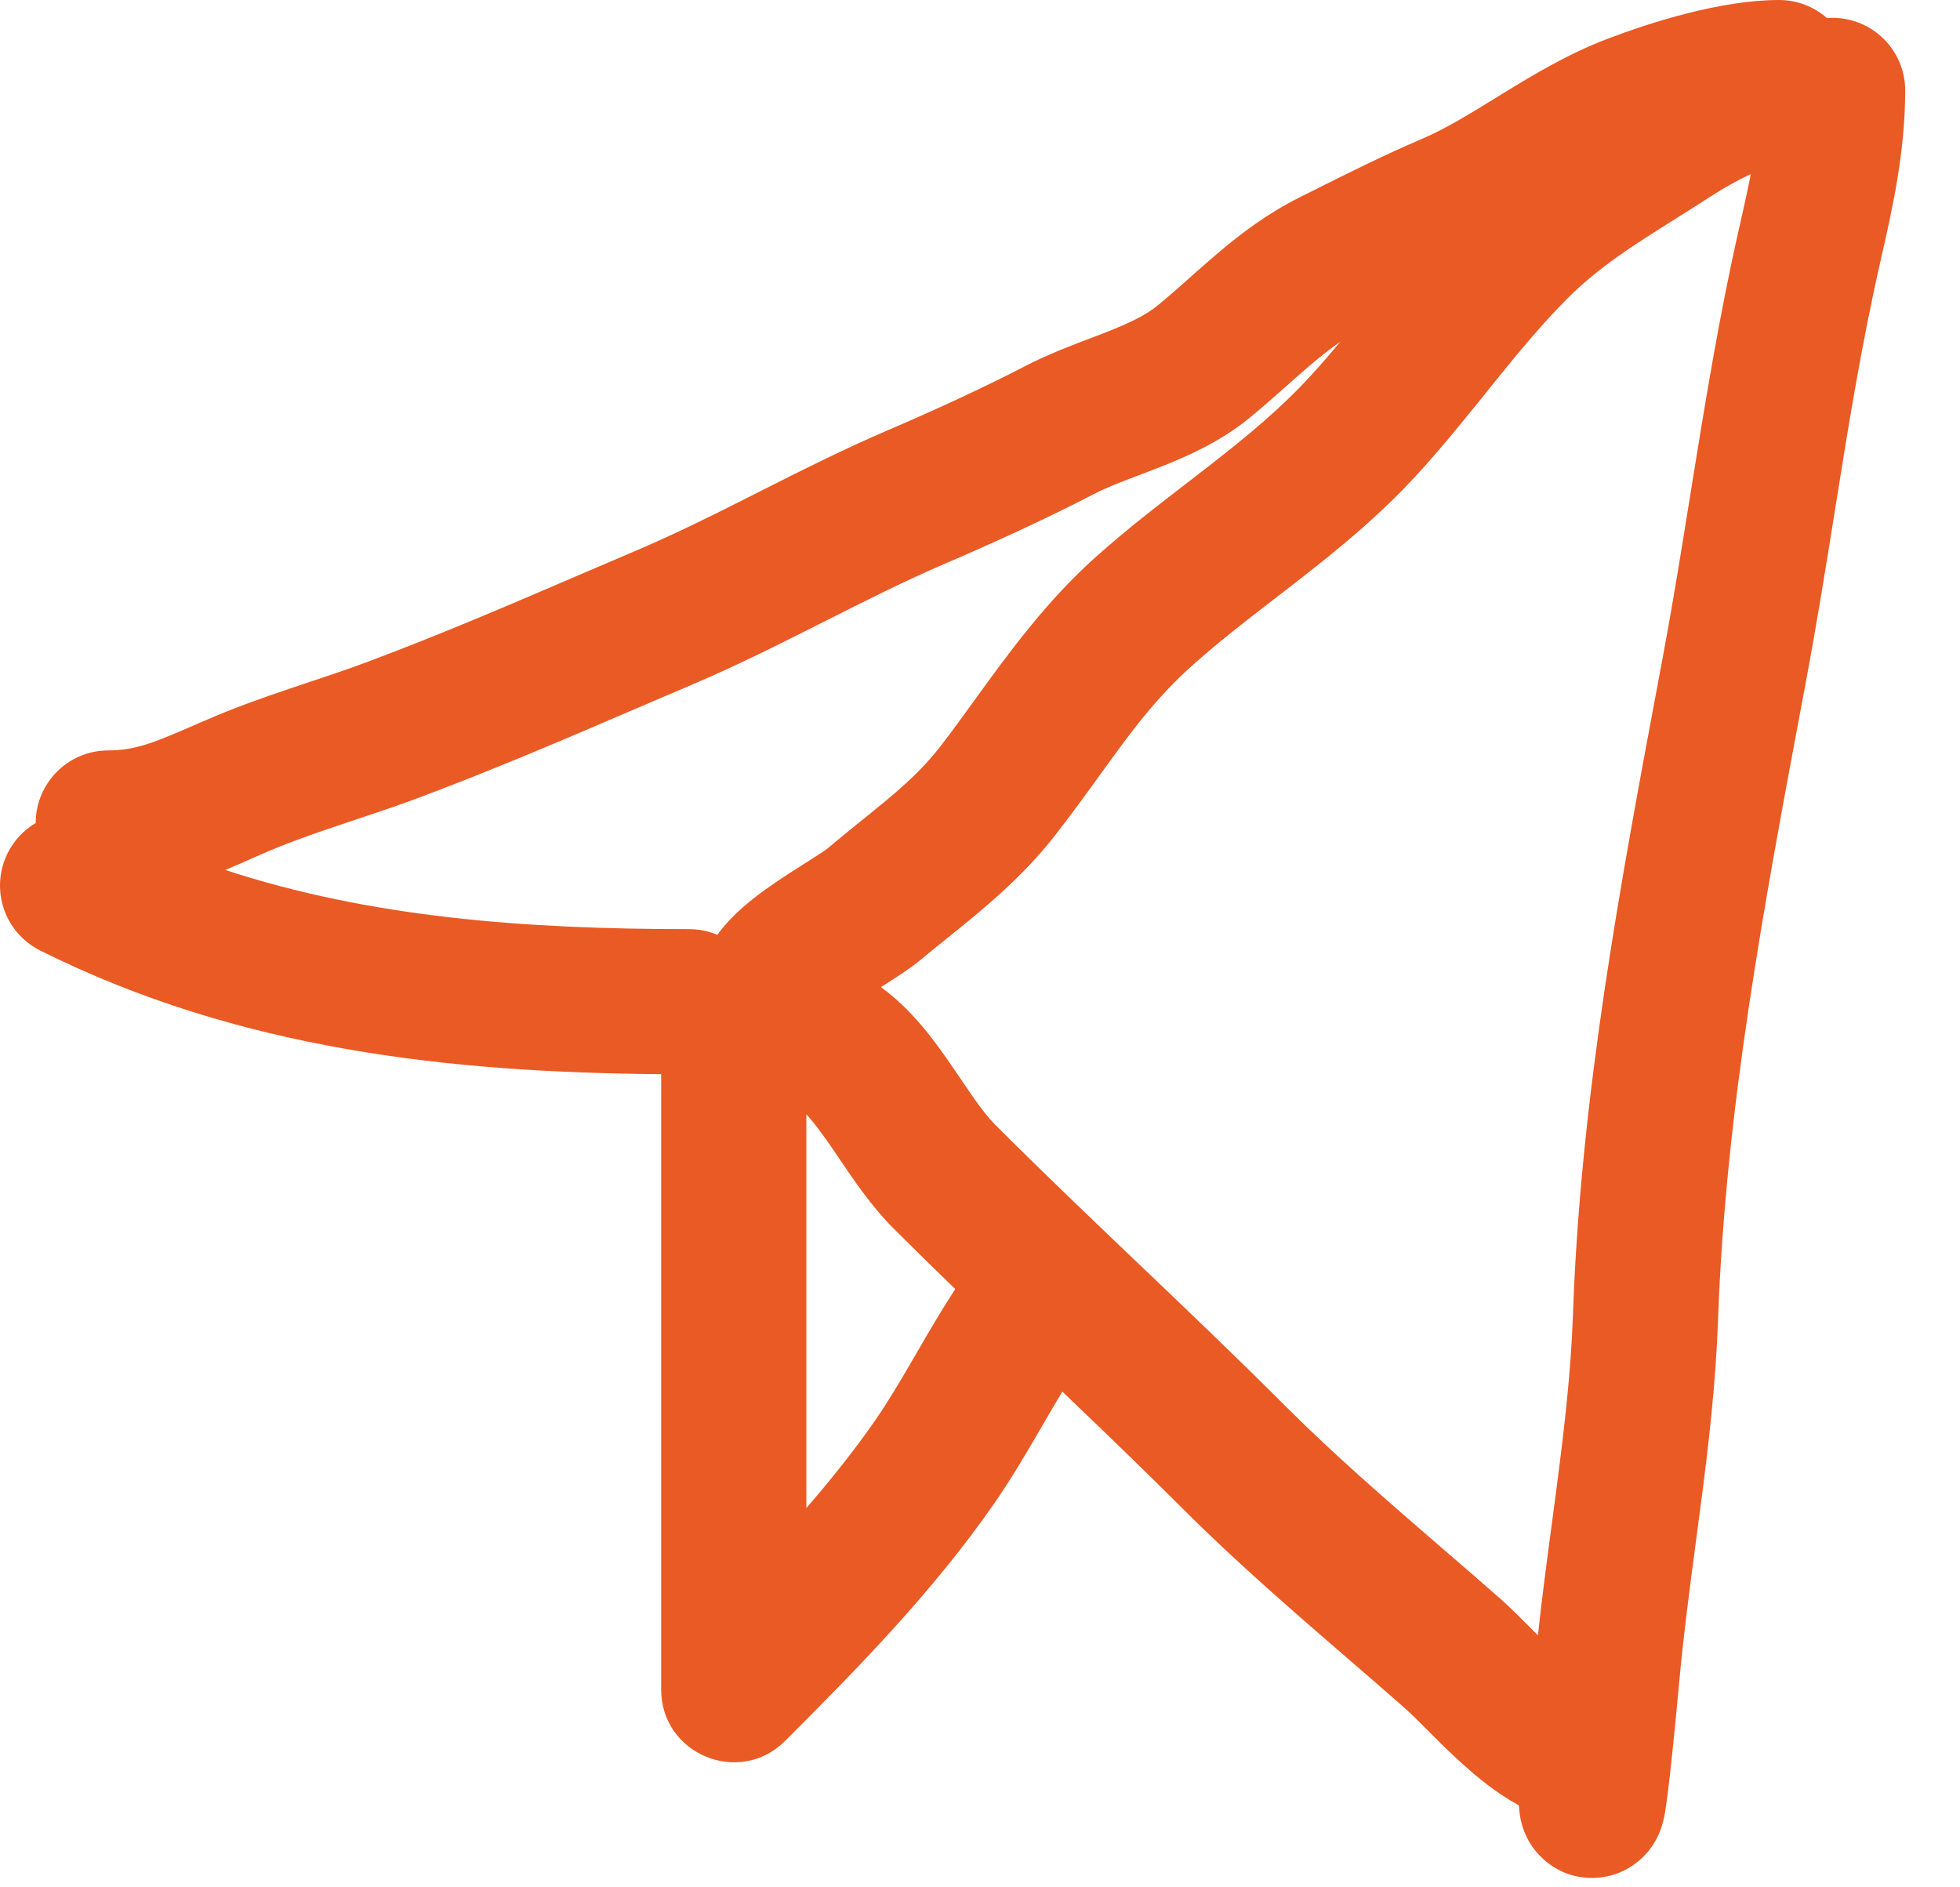<svg width="27" height="26" viewBox="0 0 27 26" fill="none" xmlns="http://www.w3.org/2000/svg">
    <path fill-rule="evenodd" clip-rule="evenodd"
        d="M24.118 2.398C23.93 2.487 23.751 2.586 23.574 2.701C23.394 2.817 23.225 2.924 23.065 3.024C22.483 3.391 22.024 3.68 21.59 4.114C21.252 4.452 20.939 4.829 20.602 5.246C20.559 5.3 20.516 5.354 20.472 5.409C20.18 5.77 19.866 6.161 19.529 6.529C19.012 7.095 18.453 7.552 17.928 7.962C17.802 8.06 17.68 8.154 17.561 8.246C17.163 8.553 16.795 8.837 16.434 9.159C15.915 9.621 15.578 10.087 15.165 10.658C14.978 10.917 14.776 11.197 14.534 11.508C14.073 12.101 13.506 12.556 13.03 12.939C12.906 13.039 12.787 13.134 12.679 13.225C12.54 13.341 12.354 13.459 12.226 13.54L12.221 13.544C12.198 13.558 12.176 13.572 12.154 13.586C12.149 13.589 12.143 13.593 12.138 13.596C12.145 13.605 12.148 13.608 12.148 13.608C12.59 13.931 12.91 14.39 13.13 14.711C13.167 14.765 13.201 14.816 13.234 14.864C13.434 15.158 13.567 15.352 13.714 15.499C14.361 16.147 15.025 16.78 15.697 17.422L15.703 17.427C16.371 18.064 17.049 18.712 17.713 19.376C18.388 20.05 19.096 20.662 19.837 21.303C20.108 21.536 20.383 21.774 20.662 22.019C20.797 22.139 20.942 22.284 21.067 22.409C21.075 22.417 21.083 22.425 21.091 22.433C21.123 22.465 21.155 22.497 21.186 22.528C21.242 22.002 21.312 21.48 21.38 20.972C21.403 20.801 21.425 20.631 21.447 20.464C21.552 19.658 21.641 18.884 21.668 18.113C21.774 15.086 22.326 12.148 22.864 9.276C22.879 9.197 22.894 9.119 22.908 9.041C23.039 8.342 23.158 7.604 23.279 6.851C23.477 5.622 23.681 4.353 23.956 3.15C24.016 2.884 24.072 2.636 24.118 2.398ZM20.924 24.871C20.608 24.699 20.347 24.48 20.159 24.311C19.98 24.151 19.813 23.984 19.676 23.846C19.529 23.698 19.426 23.596 19.34 23.521C19.092 23.302 18.836 23.081 18.576 22.857C17.819 22.202 17.029 21.52 16.299 20.79C15.754 20.245 15.198 19.71 14.634 19.171C14.541 19.325 14.449 19.484 14.352 19.651L14.326 19.696C14.141 20.014 13.937 20.363 13.699 20.707C12.85 21.933 11.789 23.009 10.815 23.983C10.185 24.613 9.108 24.167 9.108 23.276V14.798C6.212 14.774 3.302 14.468 0.553 13.094C0.059 12.847 -0.141 12.246 0.106 11.752C0.195 11.573 0.332 11.432 0.492 11.338C0.492 10.786 0.94 10.338 1.492 10.338C1.881 10.338 2.158 10.217 2.765 9.951C2.781 9.944 2.798 9.937 2.815 9.93C3.221 9.752 3.625 9.61 4.002 9.483C4.091 9.453 4.179 9.424 4.264 9.395C4.55 9.3 4.817 9.211 5.086 9.109C6.065 8.742 7.001 8.341 7.975 7.922C8.233 7.812 8.494 7.7 8.759 7.587C9.321 7.348 9.866 7.074 10.442 6.783L10.475 6.766C11.032 6.485 11.619 6.189 12.23 5.927C12.867 5.654 13.541 5.345 14.139 5.035C14.431 4.884 14.769 4.755 15.037 4.654C15.114 4.625 15.185 4.598 15.247 4.573C15.576 4.443 15.79 4.337 15.942 4.212C16.073 4.106 16.201 3.993 16.341 3.869C16.358 3.854 16.375 3.838 16.392 3.823C16.514 3.715 16.646 3.598 16.78 3.484C17.091 3.221 17.458 2.941 17.906 2.717C17.967 2.687 18.029 2.656 18.09 2.625C18.568 2.386 19.047 2.145 19.573 1.92C19.915 1.774 20.235 1.576 20.635 1.33C20.657 1.316 20.679 1.303 20.701 1.289C21.108 1.039 21.596 0.742 22.156 0.53C22.732 0.312 23.699 0 24.507 0C24.76 0 24.991 0.094 25.167 0.249C25.193 0.247 25.219 0.246 25.245 0.246C25.797 0.246 26.245 0.694 26.245 1.246C26.245 2.101 26.064 2.9 25.905 3.595C25.64 4.758 25.46 5.886 25.274 7.049C25.152 7.814 25.027 8.594 24.874 9.41L24.841 9.585C24.294 12.501 23.768 15.309 23.667 18.183C23.636 19.053 23.537 19.905 23.43 20.722C23.407 20.903 23.383 21.082 23.359 21.259C23.275 21.893 23.194 22.504 23.137 23.122C23.11 23.411 23.055 23.994 23.006 24.436C22.982 24.643 22.956 24.859 22.933 24.989C22.928 25.015 22.915 25.087 22.89 25.163C22.888 25.17 22.842 25.332 22.717 25.489C22.669 25.55 22.418 25.86 21.952 25.87C21.43 25.881 21.159 25.518 21.092 25.416C21.01 25.289 20.976 25.175 20.966 25.137C20.951 25.086 20.943 25.043 20.939 25.017C20.931 24.967 20.928 24.923 20.926 24.9C20.925 24.89 20.925 24.881 20.924 24.871ZM3.104 11.985C5.089 12.636 7.213 12.8 9.492 12.8C9.63 12.8 9.762 12.828 9.882 12.878C9.956 12.775 10.032 12.694 10.088 12.636C10.267 12.455 10.476 12.299 10.651 12.179C10.804 12.073 10.964 11.972 11.092 11.891C11.113 11.878 11.132 11.866 11.151 11.854C11.223 11.808 11.28 11.771 11.327 11.74C11.375 11.708 11.393 11.694 11.393 11.694C11.571 11.544 11.733 11.412 11.883 11.292C12.322 10.938 12.651 10.672 12.956 10.28C13.106 10.087 13.259 9.874 13.421 9.651C13.884 9.011 14.412 8.281 15.104 7.665C15.523 7.291 15.966 6.95 16.373 6.637C16.484 6.551 16.593 6.467 16.697 6.386C17.202 5.991 17.653 5.617 18.053 5.179C18.193 5.027 18.328 4.87 18.463 4.708C18.336 4.796 18.207 4.897 18.071 5.012C17.957 5.108 17.845 5.208 17.722 5.317C17.704 5.333 17.686 5.349 17.668 5.365C17.527 5.49 17.373 5.626 17.209 5.76C16.803 6.092 16.343 6.291 15.981 6.434C15.862 6.481 15.756 6.521 15.659 6.558C15.422 6.648 15.24 6.717 15.06 6.811C14.403 7.151 13.682 7.48 13.018 7.765C12.465 8.002 11.926 8.274 11.352 8.564L11.343 8.568C10.775 8.855 10.173 9.159 9.542 9.428C9.29 9.535 9.039 9.643 8.786 9.751C7.807 10.172 6.816 10.597 5.789 10.982C5.481 11.098 5.168 11.202 4.877 11.299C4.796 11.326 4.718 11.352 4.641 11.378C4.275 11.501 3.939 11.62 3.616 11.762C3.572 11.781 3.526 11.802 3.479 11.822C3.361 11.875 3.236 11.93 3.104 11.985ZM11.108 15.351V20.775C11.448 20.383 11.767 19.983 12.055 19.569C12.242 19.298 12.409 19.014 12.596 18.692C12.607 18.672 12.618 18.653 12.63 18.634C12.788 18.36 12.962 18.06 13.159 17.758C12.871 17.48 12.584 17.198 12.299 16.913C12.006 16.62 11.752 16.243 11.563 15.964C11.534 15.92 11.506 15.879 11.48 15.841C11.325 15.614 11.207 15.458 11.108 15.351Z"
        fill="#EA5A24" />
</svg>